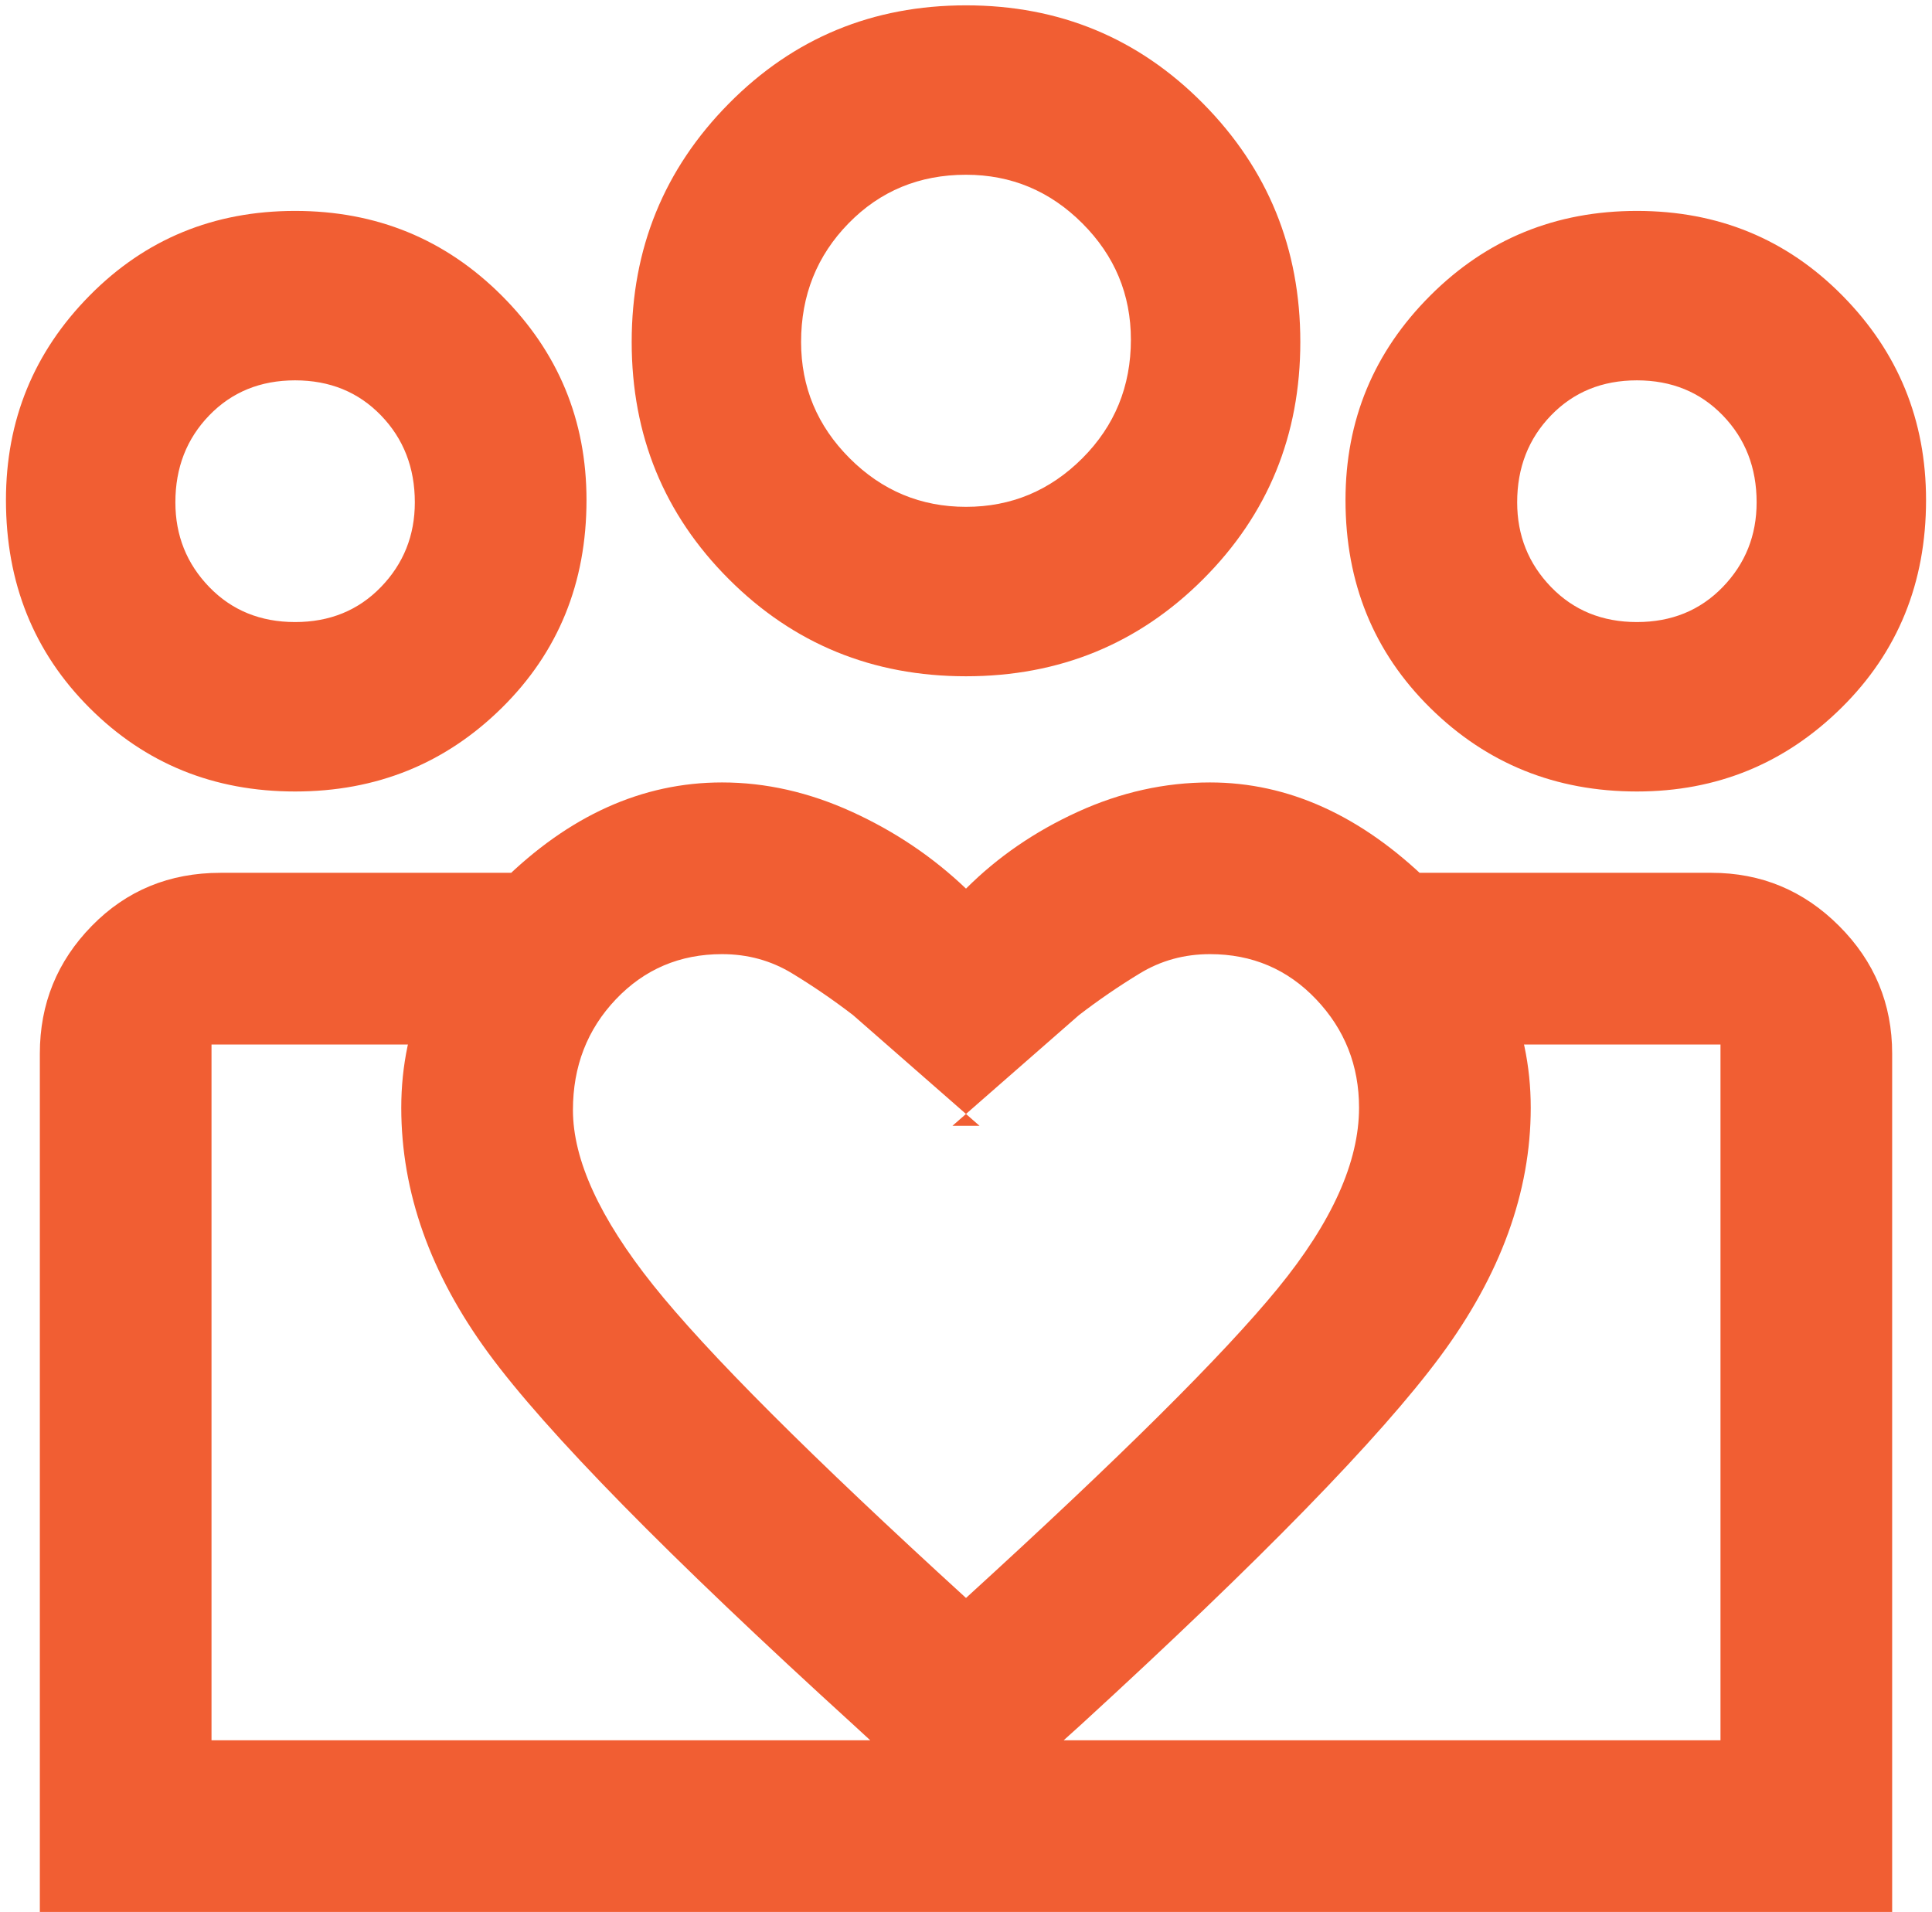 <svg width="98" height="97" viewBox="0 0 98 97" fill="none" xmlns="http://www.w3.org/2000/svg">
<path d="M83.031 31.552C84.788 31.552 86.24 30.96 87.385 29.776C88.531 28.592 89.104 27.16 89.104 25.479C89.104 23.722 88.531 22.252 87.385 21.068C86.24 19.884 84.788 19.292 83.031 19.292C81.274 19.292 79.823 19.884 78.677 21.068C77.531 22.252 76.958 23.722 76.958 25.479C76.958 27.16 77.531 28.592 78.677 29.776C79.823 30.96 81.274 31.552 83.031 31.552ZM83.031 40.146C78.906 40.146 75.411 38.733 72.547 35.906C69.682 33.08 68.25 29.566 68.25 25.364C68.25 21.316 69.682 17.859 72.547 14.995C75.411 12.13 78.906 10.698 83.031 10.698C87.156 10.698 90.632 12.13 93.458 14.995C96.285 17.859 97.698 21.316 97.698 25.364C97.698 29.566 96.266 33.08 93.401 35.906C90.536 38.733 87.08 40.146 83.031 40.146ZM49 25.708C51.292 25.708 53.259 24.887 54.901 23.245C56.543 21.602 57.364 19.597 57.364 17.229C57.364 14.937 56.543 12.97 54.901 11.328C53.259 9.686 51.292 8.864 49 8.864C46.632 8.864 44.646 9.686 43.042 11.328C41.437 12.97 40.635 14.976 40.635 17.344C40.635 19.635 41.456 21.602 43.099 23.245C44.741 24.887 46.708 25.708 49 25.708ZM49 34.302C44.264 34.302 40.253 32.66 36.969 29.375C33.684 26.09 32.042 22.08 32.042 17.344C32.042 12.608 33.684 8.578 36.969 5.255C40.253 1.932 44.264 0.271 49 0.271C53.736 0.271 57.746 1.932 61.031 5.255C64.316 8.578 65.958 12.608 65.958 17.344C65.958 22.08 64.316 26.09 61.031 29.375C57.746 32.66 53.736 34.302 49 34.302ZM29.062 56.302C29.062 58.823 30.418 61.783 33.13 65.182C35.842 68.582 41.132 73.871 49 81.052C56.792 73.948 62.062 68.715 64.812 65.354C67.562 61.993 68.937 58.937 68.937 56.187C68.937 54.048 68.212 52.215 66.76 50.687C65.309 49.16 63.514 48.396 61.375 48.396C60.076 48.396 58.892 48.72 57.823 49.37C56.753 50.019 55.722 50.726 54.729 51.489L48.312 57.104H49.687L43.271 51.489C42.278 50.726 41.246 50.019 40.177 49.37C39.108 48.72 37.923 48.396 36.625 48.396C34.486 48.396 32.691 49.16 31.239 50.687C29.788 52.215 29.062 54.087 29.062 56.302ZM20.354 56.187C20.354 51.91 22.054 48.09 25.453 44.729C28.852 41.368 32.576 39.687 36.625 39.687C38.84 39.687 41.036 40.184 43.214 41.177C45.391 42.17 47.319 43.469 49 45.073C50.604 43.469 52.495 42.17 54.672 41.177C56.849 40.184 59.083 39.687 61.375 39.687C65.347 39.687 69.052 41.368 72.49 44.729C75.927 48.09 77.646 51.91 77.646 56.187C77.646 60.465 76.118 64.667 73.062 68.792C70.007 72.917 63.934 79.142 54.844 87.469L49 92.74L43.271 87.469C33.875 78.913 27.706 72.63 24.765 68.62C21.825 64.609 20.354 60.465 20.354 56.187ZM14.969 31.552C16.726 31.552 18.177 30.96 19.323 29.776C20.469 28.592 21.042 27.16 21.042 25.479C21.042 23.722 20.469 22.252 19.323 21.068C18.177 19.884 16.726 19.292 14.969 19.292C13.212 19.292 11.76 19.884 10.614 21.068C9.469 22.252 8.896 23.722 8.896 25.479C8.896 27.16 9.469 28.592 10.614 29.776C11.76 30.96 13.212 31.552 14.969 31.552ZM49.344 96.979V88.271H87.271V52.979H71.917V44.271H86.812C89.333 44.271 91.491 45.168 93.286 46.964C95.082 48.759 95.979 50.917 95.979 53.437V96.979H49.344ZM10.729 88.271H49.344V96.979H2.021V53.437C2.021 50.917 2.899 48.759 4.656 46.964C6.413 45.168 8.59 44.271 11.187 44.271H25.969V52.979H10.729V88.271ZM14.969 40.146C10.844 40.146 7.368 38.733 4.542 35.906C1.715 33.08 0.302 29.566 0.302 25.364C0.302 21.316 1.715 17.859 4.542 14.995C7.368 12.13 10.844 10.698 14.969 10.698C19.094 10.698 22.588 12.13 25.453 14.995C28.318 17.859 29.75 21.316 29.75 25.364C29.75 29.566 28.318 33.08 25.453 35.906C22.588 38.733 19.094 40.146 14.969 40.146Z" fill="#F15E33"/>
</svg>
